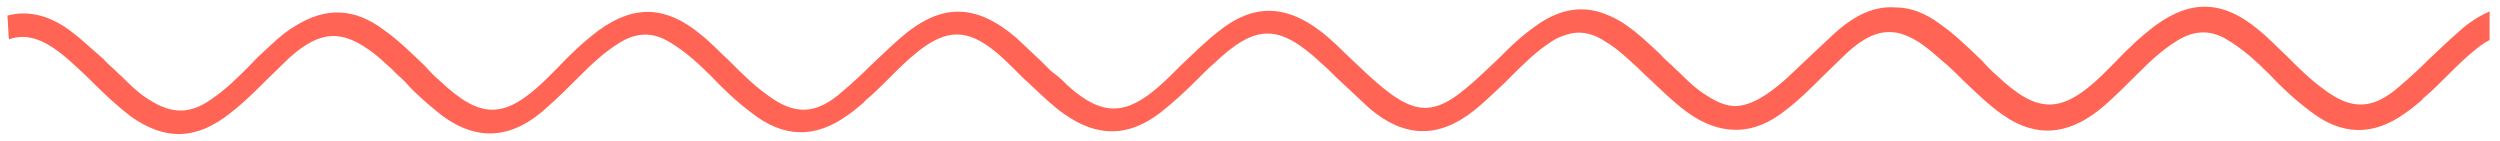 <?xml version="1.0" encoding="utf-8"?>
<svg version="1.1" id="Layer_1" xmlns="http://www.w3.org/2000/svg" xmlns:xlink="http://www.w3.org/1999/xlink" x="0px" y="0px"
	 viewBox="0 0 337 19" style="enable-background:new 0 0 337 19;" xml:space="preserve">
<style type="text/css">
	.st0{fill-rule:evenodd;clip-rule:evenodd;fill:#FF6454;}
	.st1{fill:#FFFFFF;filter:url(#Adobe_OpacityMaskFilter);}
	.st2{fill-rule:evenodd;clip-rule:evenodd;}
	.st3{mask:url(#path-1-outside-1_1755_12534_00000091012973704430998260000007629584606111109311_);fill:none;}
</style>
<path class="st0" d="M335.7,1.5c-1.4,0.6-2.9,1.5-4.4,2.9c-1.4,1.2-2.7,2.5-4,3.7c-1.2,1.2-2.5,2.4-3.8,3.5
	c-3.6,3.2-6.5,3.3-10.3,0.4c-1.8-1.3-3.4-2.9-5-4.5l0,0v0c-1.3-1.2-2.5-2.5-3.9-3.6c-4.6-3.8-8.9-4-13.7-0.5c-2,1.5-3.8,3.2-5.5,5
	l0,0c-0.6,0.6-1.2,1.2-1.7,1.7c-5.5,5.3-8.7,5.3-14.2,0.1c-0.7-0.6-1.4-1.3-2-2c-1.8-1.7-3.6-3.5-5.6-4.9c-2-1.5-4-2.3-6.1-2.3
	c-2.7-0.2-5.3,0.9-8.1,3.4c-1,0.9-2,1.9-3.1,2.9v0c-1.2,1.1-2.3,2.2-3.5,3.3c-2.7,2.4-4.8,3.6-6.8,3.7c-1.3,0-2.5-0.5-3.9-1.4
	c-1.5-0.9-2.7-2.1-3.8-3.2c-0.5-0.4-0.9-0.9-1.3-1.2c-0.4-0.4-0.8-0.7-1.1-1.1c-1.7-1.6-3.3-3.1-5.1-4.3c-0.8-0.5-1.6-0.9-2.4-1.2
	c-3-1.2-6.1-0.7-9.1,1.4c-1,0.7-1.9,1.4-2.8,2.2c-0.9,0.8-1.7,1.6-2.5,2.4l0,0c-1.5,1.4-2.9,2.8-4.5,4.1c-4.2,3.5-6.8,3.3-11-0.1
	c-1.4-1.1-2.7-2.4-4-3.6c-1.5-1.4-2.9-2.9-4.5-4.1c-4.7-3.6-9.1-3.7-13.7,0c-1.8,1.4-3.4,3-5,4.5l0,0v0c-1,1-1.9,1.9-2.9,2.8
	c-4.6,4.1-7.8,4.2-12.4,0.1c-0.6-0.6-1.2-1.2-1.9-1.7l0,0c-0.2-0.1-0.3-0.3-0.5-0.4c-0.4-0.4-0.9-0.9-1.3-1.3
	c-1.1-1-2.2-2.1-3.3-3.1c-5.5-4.7-10.2-4.7-15.6,0c-1.4,1.2-2.7,2.5-4,3.7l0,0c-1.2,1.2-2.5,2.4-3.8,3.5c-3.6,3.2-6.5,3.3-10.3,0.4
	c-1.8-1.3-3.4-2.9-5-4.5l0,0c-1.3-1.2-2.5-2.5-3.9-3.6c-4.6-3.8-8.9-4-13.7-0.5c-2,1.5-3.8,3.2-5.5,5l0,0l0,0
	c-0.6,0.6-1.2,1.2-1.7,1.7c-5.5,5.3-8.7,5.3-14.2,0.1c-0.7-0.6-1.4-1.3-2-2v0c-1.8-1.7-3.6-3.5-5.6-4.9c-3.9-2.9-7.7-3.1-11.9-0.5
	c-1.7,1-3.1,2.4-4.5,3.7c-0.6,0.5-1.1,1.1-1.7,1.7c-1.6,1.6-3.1,3.1-5,4.4c-2.9,2.1-5.4,2.1-8.4,0.2c-1.5-0.9-2.7-2.1-3.8-3.2
	c-0.5-0.4-0.9-0.9-1.3-1.2c-0.4-0.4-0.8-0.7-1.1-1.1l0,0C12,6.3,10.5,4.8,8.7,3.6C6.2,2,3.6,1.4,1,2.1c0.1,1.1,0.1,2.1,0.2,3.2
	c2.6-0.9,5,0.1,8.1,2.8C10.3,9,11.4,10,12.4,11l0,0c1.6,1.6,3.3,3.2,5.1,4.6c4.7,3.4,9,3.3,13.6-0.4c1.7-1.3,3.2-2.8,4.7-4.3h0
	c1.1-1.1,2.2-2.1,3.3-3.2c4.1-3.6,7-3.8,11.3-0.5c0.8,0.6,1.6,1.4,2.4,2.1l0,0c0.3,0.3,0.5,0.5,0.8,0.8c0.6,0.5,1.2,1.1,1.7,1.7l0,0
	v0c1,1,2.1,2,3.2,2.9c5.1,4.4,10.1,4.4,15.1-0.1c1.6-1.4,3.1-2.9,4.6-4.4c1.6-1.6,3.2-3.1,5.1-4.3c2.3-1.5,4.6-1.7,7-0.2
	c2,1.2,3.8,2.8,5.5,4.5c1.7,1.8,3.5,3.5,5.5,5c4.3,3.4,8.6,3.5,13,0.3c0.6-0.4,1.2-0.9,1.8-1.4v0c0.2-0.2,0.4-0.3,0.5-0.5
	c1.2-1,2.3-2.1,3.3-3.1v0c1.3-1.3,2.5-2.5,3.9-3.6c3.8-3,6.6-3,10.3,0c1,0.8,1.8,1.6,2.7,2.5c0.3,0.3,0.7,0.7,1,1
	c0.4,0.4,0.9,0.8,1.3,1.2l0,0c1.4,1.3,2.8,2.7,4.4,3.8c4.4,3.1,8.6,3.1,12.9-0.2c1.8-1.4,3.5-3,5.1-4.6v0c0.7-0.7,1.4-1.4,2.2-2.1
	c5.6-5.3,8.7-5.3,14.4,0c0.7,0.6,1.3,1.2,2,1.9c1.5,1.4,3,2.8,4.5,4.2c4.7,4,9.3,4.1,14.1,0.3c1.5-1.2,2.8-2.5,4.2-3.8
	c0.2-0.2,0.4-0.4,0.7-0.7c1.7-1.7,3.4-3.4,5.4-4.7c0.7-0.5,1.4-0.8,2.1-1l0,0c0.6-0.2,1.2-0.3,1.7-0.3c1.2,0,2.4,0.4,3.6,1.2
	c1.5,0.9,2.7,2,4,3.2c0.6,0.5,1.1,1.1,1.7,1.6l0,0c1.7,1.6,3.4,3.3,5.3,4.7c2.2,1.6,4.4,2.4,6.6,2.4c2.3,0,4.6-0.9,6.9-2.8
	c1.7-1.3,3.2-2.8,4.7-4.3c1.1-1.1,2.2-2.1,3.3-3.2c2.6-2.4,4.8-3.3,7.2-2.7c1,0.3,2.1,0.8,3.3,1.7c0.8,0.6,1.5,1.2,2.3,1.9l0,0
	c0.2,0.2,0.5,0.4,0.7,0.6c0.8,0.7,1.5,1.4,2.3,2.2l0,0c1.7,1.6,3.3,3.2,5.3,4.6c0.4,0.2,0.7,0.5,1.1,0.7l0,0
	c4.2,2.4,8.3,1.7,12.5-1.9c1.6-1.4,3.1-2.9,4.6-4.4c1.6-1.6,3.2-3.1,5.1-4.3c2.3-1.5,4.6-1.7,7-0.2c2,1.2,3.8,2.8,5.5,4.5
	c1.7,1.8,3.5,3.5,5.5,5c4.3,3.4,8.6,3.5,13,0.3c0.6-0.4,1.2-0.9,1.8-1.4c0.2-0.2,0.4-0.3,0.5-0.5c1.2-1,2.3-2.1,3.3-3.1l0,0
	c1.3-1.3,2.5-2.5,3.9-3.6c0.6-0.5,1.2-0.9,1.8-1.2V1.5z"/>
<defs>
	<filter id="Adobe_OpacityMaskFilter" filterUnits="userSpaceOnUse" x="0.5" y="0.5" width="335.8" height="18">
		<feColorMatrix  type="matrix" values="1 0 0 0 0  0 1 0 0 0  0 0 1 0 0  0 0 0 1 0"/>
	</filter>
</defs>
<mask maskUnits="userSpaceOnUse" x="0.5" y="0.5" width="335.8" height="18" id="path-1-outside-1_1755_12534_00000091012973704430998260000007629584606111109311_">
	<rect y="0" class="st1" width="337" height="19"/>
	<path class="st2" d="M335.7,1.5c-1.4,0.6-2.9,1.5-4.4,2.9c-1.4,1.2-2.7,2.5-4,3.7c-1.2,1.2-2.5,2.4-3.8,3.5
		c-3.6,3.2-6.5,3.3-10.3,0.4c-1.8-1.3-3.4-2.9-5-4.5l0,0v0c-1.3-1.2-2.5-2.5-3.9-3.6c-4.6-3.8-8.9-4-13.7-0.5c-2,1.5-3.8,3.2-5.5,5
		l0,0c-0.6,0.6-1.2,1.2-1.7,1.7c-5.5,5.3-8.7,5.3-14.2,0.1c-0.7-0.6-1.4-1.3-2-2c-1.8-1.7-3.6-3.5-5.6-4.9c-2-1.5-4-2.3-6.1-2.3
		c-2.7-0.2-5.3,0.9-8.1,3.4c-1,0.9-2,1.9-3.1,2.9v0c-1.2,1.1-2.3,2.2-3.5,3.3c-2.7,2.4-4.8,3.6-6.8,3.7c-1.3,0-2.5-0.5-3.9-1.4
		c-1.5-0.9-2.7-2.1-3.8-3.2c-0.5-0.4-0.9-0.9-1.3-1.2c-0.4-0.4-0.8-0.7-1.1-1.1c-1.7-1.6-3.3-3.1-5.1-4.3c-0.8-0.5-1.6-0.9-2.4-1.2
		c-3-1.2-6.1-0.7-9.1,1.4c-1,0.7-1.9,1.4-2.8,2.2c-0.9,0.8-1.7,1.6-2.5,2.4l0,0c-1.5,1.4-2.9,2.8-4.5,4.1c-4.2,3.5-6.8,3.3-11-0.1
		c-1.4-1.1-2.7-2.4-4-3.6c-1.5-1.4-2.9-2.9-4.5-4.1c-4.7-3.6-9.1-3.7-13.7,0c-1.8,1.4-3.4,3-5,4.5l0,0v0c-1,1-1.9,1.9-2.9,2.8
		c-4.6,4.1-7.8,4.2-12.4,0.1c-0.6-0.6-1.2-1.2-1.9-1.7l0,0c-0.2-0.1-0.3-0.3-0.5-0.4c-0.4-0.4-0.9-0.9-1.3-1.3
		c-1.1-1-2.2-2.1-3.3-3.1c-5.5-4.7-10.2-4.7-15.6,0c-1.4,1.2-2.7,2.5-4,3.7l0,0c-1.2,1.2-2.5,2.4-3.8,3.5c-3.6,3.2-6.5,3.3-10.3,0.4
		c-1.8-1.3-3.4-2.9-5-4.5l0,0c-1.3-1.2-2.5-2.5-3.9-3.6c-4.6-3.8-8.9-4-13.7-0.5c-2,1.5-3.8,3.2-5.5,5l0,0l0,0
		c-0.6,0.6-1.2,1.2-1.7,1.7c-5.5,5.3-8.7,5.3-14.2,0.1c-0.7-0.6-1.4-1.3-2-2v0c-1.8-1.7-3.6-3.5-5.6-4.9c-3.9-2.9-7.7-3.1-11.9-0.5
		c-1.7,1-3.1,2.4-4.5,3.7c-0.6,0.5-1.1,1.1-1.7,1.7c-1.6,1.6-3.1,3.1-5,4.4c-2.9,2.1-5.4,2.1-8.4,0.2c-1.5-0.9-2.7-2.1-3.8-3.2
		c-0.5-0.4-0.9-0.9-1.3-1.2c-0.4-0.4-0.8-0.7-1.1-1.1l0,0C12,6.3,10.5,4.8,8.7,3.6C6.2,2,3.6,1.4,1,2.1c0.1,1.1,0.1,2.1,0.2,3.2
		c2.6-0.9,5,0.1,8.1,2.8C10.3,9,11.4,10,12.4,11l0,0c1.6,1.6,3.3,3.2,5.1,4.6c4.7,3.4,9,3.3,13.6-0.4c1.7-1.3,3.2-2.8,4.7-4.3h0
		c1.1-1.1,2.2-2.1,3.3-3.2c4.1-3.6,7-3.8,11.3-0.5c0.8,0.6,1.6,1.4,2.4,2.1l0,0c0.3,0.3,0.5,0.5,0.8,0.8c0.6,0.5,1.2,1.1,1.7,1.7
		l0,0v0c1,1,2.1,2,3.2,2.9c5.1,4.4,10.1,4.4,15.1-0.1c1.6-1.4,3.1-2.9,4.6-4.4c1.6-1.6,3.2-3.1,5.1-4.3c2.3-1.5,4.6-1.7,7-0.2
		c2,1.2,3.8,2.8,5.5,4.5c1.7,1.8,3.5,3.5,5.5,5c4.3,3.4,8.6,3.5,13,0.3c0.6-0.4,1.2-0.9,1.8-1.4v0c0.2-0.2,0.4-0.3,0.5-0.5
		c1.2-1,2.3-2.1,3.3-3.1v0c1.3-1.3,2.5-2.5,3.9-3.6c3.8-3,6.6-3,10.3,0c1,0.8,1.8,1.6,2.7,2.5c0.3,0.3,0.7,0.7,1,1
		c0.4,0.4,0.9,0.8,1.3,1.2l0,0c1.4,1.3,2.8,2.7,4.4,3.8c4.4,3.1,8.6,3.1,12.9-0.2c1.8-1.4,3.5-3,5.1-4.6v0c0.7-0.7,1.4-1.4,2.2-2.1
		c5.6-5.3,8.7-5.3,14.4,0c0.7,0.6,1.3,1.2,2,1.9c1.5,1.4,3,2.8,4.5,4.2c4.7,4,9.3,4.1,14.1,0.3c1.5-1.2,2.8-2.5,4.2-3.8
		c0.2-0.2,0.4-0.4,0.7-0.7c1.7-1.7,3.4-3.4,5.4-4.7c0.7-0.5,1.4-0.8,2.1-1l0,0c0.6-0.2,1.2-0.3,1.7-0.3c1.2,0,2.4,0.4,3.6,1.2
		c1.5,0.9,2.7,2,4,3.2c0.6,0.5,1.1,1.1,1.7,1.6l0,0c1.7,1.6,3.4,3.3,5.3,4.7c2.2,1.6,4.4,2.4,6.6,2.4c2.3,0,4.6-0.9,6.9-2.8
		c1.7-1.3,3.2-2.8,4.7-4.3c1.1-1.1,2.2-2.1,3.3-3.2c2.6-2.4,4.8-3.3,7.2-2.7c1,0.3,2.1,0.8,3.3,1.7c0.8,0.6,1.5,1.2,2.3,1.9l0,0
		c0.2,0.2,0.5,0.4,0.7,0.6c0.8,0.7,1.5,1.4,2.3,2.2l0,0c1.7,1.6,3.3,3.2,5.3,4.6c0.4,0.2,0.7,0.5,1.1,0.7l0,0
		c4.2,2.4,8.3,1.7,12.5-1.9c1.6-1.4,3.1-2.9,4.6-4.4c1.6-1.6,3.2-3.1,5.1-4.3c2.3-1.5,4.6-1.7,7-0.2c2,1.2,3.8,2.8,5.5,4.5
		c1.7,1.8,3.5,3.5,5.5,5c4.3,3.4,8.6,3.5,13,0.3c0.6-0.4,1.2-0.9,1.8-1.4c0.2-0.2,0.4-0.3,0.5-0.5c1.2-1,2.3-2.1,3.3-3.1l0,0
		c1.3-1.3,2.5-2.5,3.9-3.6c0.6-0.5,1.2-0.9,1.8-1.2V1.5z"/>
</mask>
<path class="st3" d="M335.7,1.5h0.5V0.8l-0.7,0.3L335.7,1.5z M331.3,4.4l0.3,0.4l0,0L331.3,4.4z M327.3,8.1l0.3,0.4l0,0L327.3,8.1z
	 M323.5,11.6l-0.3-0.4v0L323.5,11.6z M313.2,12.1l-0.3,0.4l0,0L313.2,12.1z M308.2,7.6l0.4-0.4l0,0L308.2,7.6z M308.2,7.6l-0.4,0.4
	l0,0l0,0L308.2,7.6z M308.2,7.6l0.4-0.4l0,0L308.2,7.6z M304.3,4l0.3-0.4l0,0L304.3,4z M290.6,3.5l-0.3-0.4v0L290.6,3.5z M285,8.5
	l-0.4-0.4l0,0L285,8.5z M285,8.5l0.4,0.4l0,0L285,8.5z M283.3,10.2l0.3,0.4v0L283.3,10.2z M269.1,10.3l0.3-0.4v0L269.1,10.3z
	 M267,8.4l0.3-0.4l0,0L267,8.4z M261.4,3.4l-0.3,0.4v0L261.4,3.4z M255.4,1.1l0,0.5l0,0l0,0L255.4,1.1z M247.3,4.5L247,4.1l0,0
	L247.3,4.5z M244.3,7.4l0.3,0.4l0,0L244.3,7.4z M244.3,7.4L243.9,7l0,0L244.3,7.4z M240.8,10.7l0.3,0.4l0,0L240.8,10.7z M234,14.3
	l0,0.5l0,0l0,0L234,14.3z M230.1,12.9l-0.3,0.4l0,0L230.1,12.9z M226.3,9.7l-0.3,0.4l0,0L226.3,9.7z M224.9,8.5l-0.3,0.4l0,0l0,0
	L224.9,8.5z M223.8,7.4l0.3-0.4v0L223.8,7.4z M218.7,3.1l0.3-0.4l0,0L218.7,3.1z M216.3,1.8l-0.2,0.5l0,0L216.3,1.8z M207.2,3.2
	l-0.3-0.4l0,0L207.2,3.2z M204.4,5.4l-0.3-0.4l0,0L204.4,5.4z M201.9,7.8l0.3,0.4l0,0L201.9,7.8z M201.9,7.8l-0.3-0.4l0,0L201.9,7.8
	z M197.4,11.9l0.3,0.4v0L197.4,11.9z M186.4,11.9l0.3-0.4l0,0L186.4,11.9z M182.5,8.2l0.3-0.4l0,0L182.5,8.2z M177.9,4.1l0.3-0.4
	l0,0L177.9,4.1z M164.2,4l-0.3-0.4v0L164.2,4z M159.2,8.6l-0.4-0.4l0,0l0,0L159.2,8.6z M159.2,8.6l0.4,0.4l0,0l0,0L159.2,8.6z
	 M159.2,8.6l0.4,0.4l0,0L159.2,8.6z M156.3,11.4l-0.3-0.4v0L156.3,11.4z M143.9,11.5l0.3-0.4l0,0L143.9,11.5z M142,9.8l-0.3,0.4l0,0
	L142,9.8z M142,9.8l0.3-0.4l0,0L142,9.8z M141.6,9.3l0.3-0.4v0L141.6,9.3z M140.2,8l0.3-0.4v0L140.2,8z M136.9,5l-0.3,0.4l0,0
	L136.9,5z M121.3,5l0.3,0.4v0L121.3,5z M117.2,8.7l-0.3-0.4l0,0l0,0L117.2,8.7z M117.2,8.7l0.3,0.4l0,0l0,0L117.2,8.7z M113.5,12.2
	l-0.3-0.4v0L113.5,12.2z M103.2,12.6l-0.3,0.4v0L103.2,12.6z M98.1,8.1l0.4-0.4l0,0L98.1,8.1z M98.1,8.1l-0.4,0.4l0,0L98.1,8.1z
	 M94.2,4.5l0.3-0.4l0,0L94.2,4.5z M80.5,4.1l-0.3-0.4l0,0L80.5,4.1z M75,9.1l0.3,0.4l0,0L75,9.1z M75,9.1l-0.3-0.4l0,0L75,9.1z
	 M75,9.1l-0.4-0.4l0,0L75,9.1z M73.2,10.8l0.3,0.4l0,0L73.2,10.8z M59,10.9l0.3-0.4l0,0L59,10.9z M57,8.9l0.3-0.4l0,0l0,0L57,8.9z
	 M57,8.9l-0.3,0.4l0,0l0,0L57,8.9z M51.4,4l-0.3,0.4l0,0L51.4,4z M39.6,3.5l-0.3-0.4l0,0L39.6,3.5z M35.1,7.2l0.3,0.4l0,0L35.1,7.2z
	 M33.3,8.9l0.4,0.4L33.3,8.9z M28.4,13.3l-0.3-0.4h0L28.4,13.3z M20,13.5l-0.3,0.4l0,0L20,13.5z M16.2,10.3l-0.3,0.4l0,0L16.2,10.3z
	 M14.9,9l-0.3,0.4l0,0l0,0L14.9,9z M13.7,7.9l-0.4,0.4l0,0L13.7,7.9z M13.7,7.9l0.4-0.4l0,0L13.7,7.9z M8.7,3.6L9,3.2l0,0L8.7,3.6z
	 M1,2.1L0.9,1.6L0.5,1.7l0,0.4L1,2.1z M1.2,5.3l-0.5,0l0,0.6l0.6-0.2L1.2,5.3z M9.3,8l0.3-0.4l0,0L9.3,8z M12.4,11l0.4-0.4l0,0
	L12.4,11z M12.4,11L12,11.3l0,0L12.4,11z M17.5,15.5l-0.3,0.4l0,0L17.5,15.5z M31.1,15.2l0.3,0.4l0,0L31.1,15.2z M35.8,10.9l0.4,0.4
	l0,0l0,0L35.8,10.9z M35.8,10.9l-0.4-0.4l0,0l0,0L35.8,10.9z M39.1,7.7l0.3,0.4l0,0L39.1,7.7z M50.4,7.2l-0.3,0.4l0,0L50.4,7.2z
	 M52.8,9.3L53.1,9l0,0L52.8,9.3z M52.8,9.3l-0.3,0.4l0,0L52.8,9.3z M53.6,10.1l-0.3,0.4l0,0L53.6,10.1z M55.3,11.7L55,12.1l0,0
	L55.3,11.7z M55.3,11.7l0.3-0.4l0,0L55.3,11.7z M55.3,11.7L55,12.1l0,0L55.3,11.7z M58.5,14.7l0.3-0.4l0,0L58.5,14.7z M73.6,14.6
	l0.3,0.4l0,0L73.6,14.6z M78.2,10.3l-0.3-0.4l0,0L78.2,10.3z M83.4,5.9l0.3,0.4l0,0L83.4,5.9z M90.4,5.7l-0.3,0.4l0,0L90.4,5.7z
	 M95.8,10.2l-0.4,0.3l0,0L95.8,10.2z M101.3,15.2l0.3-0.4v0L101.3,15.2z M114.3,15.5l-0.3-0.4l0,0L114.3,15.5z M116.1,14.1l0.3,0.4
	l0,0l0,0L116.1,14.1z M116.1,14.1l-0.3-0.4l0,0l0,0L116.1,14.1z M116.7,13.6L117,14l0,0L116.7,13.6z M120,10.5l0.4,0.4l0,0l0,0
	L120,10.5z M120,10.5l-0.4-0.4l0,0l0,0L120,10.5z M123.9,6.8l-0.3-0.4v0L123.9,6.8z M134.3,6.9l-0.3,0.4l0,0L134.3,6.9z M137,9.4
	l0.3-0.4l0,0L137,9.4z M138,10.4l-0.3,0.4l0,0L138,10.4z M139.3,11.6l0.3-0.4l0,0L139.3,11.6z M139.3,11.6L139,12l0,0L139.3,11.6z
	 M143.7,15.4l-0.3,0.4v0L143.7,15.4z M156.6,15.2l0.3,0.4v0L156.6,15.2z M161.7,10.6l0.4,0.4l0,0l0,0L161.7,10.6z M161.7,10.6
	l-0.4-0.4l0,0l0,0L161.7,10.6z M163.9,8.5l-0.3-0.4l0,0L163.9,8.5z M178.3,8.5l0.3-0.4v0L178.3,8.5z M180.2,10.4l0.3-0.4l0,0
	L180.2,10.4z M184.7,14.5l0.3-0.4l0,0L184.7,14.5z M198.9,14.9l-0.3-0.4v0L198.9,14.9z M203,11l-0.3-0.4l0,0L203,11z M203.7,10.4
	l0.4,0.4l0,0L203.7,10.4z M209.2,5.7l-0.3-0.4l0,0L209.2,5.7z M211.2,4.6l0.5,0l0-0.6l-0.6,0.2L211.2,4.6z M211.2,4.7l-0.5,0l0,0.6
	l0.6-0.2L211.2,4.7z M213,4.4V3.9l0,0L213,4.4z M216.6,5.5L216.3,6v0L216.6,5.5z M220.6,8.8l0.3-0.4l0,0L220.6,8.8z M222.3,10.4
	l-0.3,0.4l0,0L222.3,10.4z M222.3,10.4l0.3-0.4l0,0L222.3,10.4z M227.5,15.1l-0.3,0.4l0,0L227.5,15.1z M234.2,17.5V17l0,0
	L234.2,17.5z M241.1,14.6l0.3,0.4v0L241.1,14.6z M245.8,10.3l0.4,0.4l0,0L245.8,10.3z M249.1,7.1l0.3,0.4l0,0L249.1,7.1z M256.3,4.4
	l0.1-0.5l0,0L256.3,4.4z M259.6,6.1l-0.3,0.4l0,0L259.6,6.1z M261.9,8l-0.3,0.4l0,0L261.9,8z M261.9,8l0.3-0.4v0L261.9,8z
	 M262.6,8.7l0.3-0.4l0,0L262.6,8.7z M264.8,10.8l0.4-0.3l0,0l0,0L264.8,10.8z M264.8,10.8l-0.4,0.3l0,0l0,0L264.8,10.8z M270.1,15.4
	l-0.3,0.4v0L270.1,15.4z M271.2,16l-0.2,0.4l0.6,0.3l0.1-0.7L271.2,16z M271.2,16l0.2-0.4l-0.6-0.4l-0.1,0.7L271.2,16z M283.6,14.1
	l0.3,0.4v0L283.6,14.1z M288.3,9.7l-0.3-0.4l0,0L288.3,9.7z M293.4,5.4l0.3,0.4v0L293.4,5.4z M300.4,5.2l-0.3,0.4l0,0L300.4,5.2z
	 M305.9,9.6l-0.4,0.3v0L305.9,9.6z M311.4,14.7l0.3-0.4v0L311.4,14.7z M324.4,14.9l-0.3-0.4l0,0L324.4,14.9z M326.2,13.5l-0.3-0.4
	l0,0L326.2,13.5z M326.7,13l0.3,0.4v0L326.7,13z M330,9.9l0.4,0.4l0,0l0,0L330,9.9z M330,9.9l-0.4-0.4l0,0l0,0L330,9.9z M333.9,6.3
	l-0.3-0.4v0L333.9,6.3z M335.7,5l0.2,0.4l0.3-0.1V5H335.7z M335.6,1.1c-1.5,0.6-3,1.6-4.6,3l0.7,0.8c1.5-1.3,2.9-2.2,4.3-2.8
	L335.6,1.1z M331,4c-1.4,1.2-2.7,2.5-4.1,3.8l0.7,0.7c1.3-1.3,2.7-2.5,4-3.7L331,4z M326.9,7.8c-1.2,1.2-2.5,2.3-3.7,3.5l0.7,0.7
	c1.3-1.1,2.5-2.3,3.8-3.5L326.9,7.8z M323.2,11.3c-1.8,1.6-3.3,2.3-4.8,2.4c-1.5,0.1-3-0.6-4.9-2l-0.6,0.8c2,1.4,3.8,2.2,5.6,2.1
	c1.8-0.1,3.5-1,5.4-2.6L323.2,11.3z M313.5,11.7c-1.8-1.3-3.4-2.9-5-4.4l-0.7,0.7c1.6,1.6,3.2,3.2,5.1,4.5L313.5,11.7z M308.5,7.2
	L308.5,7.2l-0.7,0.7l0,0L308.5,7.2z M308.5,7.2L308.5,7.2l-0.7,0.7l0,0L308.5,7.2z M308.5,7.2c-1.3-1.2-2.5-2.5-3.9-3.6L304,4.3
	c1.4,1.1,2.6,2.3,3.9,3.6L308.5,7.2z M304.6,3.6c-2.4-1.9-4.7-3-7.1-3.1c-2.4-0.1-4.8,0.8-7.2,2.6l0.6,0.8c2.3-1.7,4.5-2.5,6.6-2.4
	c2.1,0.1,4.2,1,6.5,2.8L304.6,3.6z M290.3,3.1c-2.1,1.5-3.8,3.3-5.6,5l0.7,0.7c1.8-1.8,3.5-3.5,5.5-4.9L290.3,3.1z M284.7,8.2
	L284.7,8.2l0.7,0.7l0,0L284.7,8.2z M284.7,8.2c-0.6,0.6-1.2,1.2-1.7,1.7l0.7,0.7c0.6-0.6,1.2-1.2,1.8-1.7L284.7,8.2z M282.9,9.9
	c-2.7,2.6-4.8,3.8-6.8,3.9c-2,0-4-1.2-6.8-3.8l-0.7,0.7c2.8,2.6,5.1,4,7.5,4c2.4,0,4.7-1.5,7.4-4.1L282.9,9.9z M269.4,10
	c-0.7-0.6-1.4-1.3-2-2l-0.7,0.7c0.7,0.7,1.4,1.3,2,2L269.4,10z M267.4,8c-1.8-1.7-3.6-3.5-5.6-5l-0.6,0.8c2,1.5,3.7,3.2,5.5,4.9
	L267.4,8z M261.7,3c-2.1-1.5-4.2-2.4-6.3-2.4l0,1c1.9,0,3.8,0.8,5.8,2.2L261.7,3z M255.4,0.6c-2.9-0.2-5.6,1-8.4,3.5l0.7,0.7
	c2.7-2.4,5.2-3.4,7.7-3.2L255.4,0.6z M247,4.1C246,5.1,244.9,6,243.9,7l0.7,0.7c1-1,2-2,3-2.9L247,4.1z M243.9,7L243.9,7l0.7,0.7
	l0,0L243.9,7z M243.9,7c-1.2,1.1-2.3,2.2-3.5,3.3l0.7,0.8c1.2-1.1,2.4-2.2,3.5-3.3L243.9,7z M240.4,10.3c-2.7,2.4-4.7,3.5-6.5,3.5
	l0,1c2.2-0.1,4.4-1.4,7.1-3.8L240.4,10.3z M234,13.8c-1.1,0-2.3-0.5-3.6-1.3l-0.5,0.8c1.4,0.9,2.8,1.4,4.2,1.5L234,13.8z
	 M230.4,12.5c-1.4-0.9-2.6-2.1-3.8-3.2l-0.7,0.7c1.1,1.1,2.4,2.3,3.9,3.3L230.4,12.5z M226.6,9.3c-0.5-0.4-0.9-0.9-1.3-1.3l-0.7,0.7
	c0.4,0.4,0.9,0.8,1.3,1.2L226.6,9.3z M225.3,8.1c-0.4-0.4-0.8-0.7-1.1-1.1l-0.7,0.7c0.4,0.4,0.7,0.7,1.1,1.1L225.3,8.1z M224.1,7
	c-1.7-1.6-3.3-3.2-5.1-4.4l-0.5,0.8c1.8,1.2,3.3,2.6,5,4.3L224.1,7z M219,2.6c-0.8-0.5-1.7-1-2.5-1.3l-0.3,0.9
	c0.8,0.3,1.5,0.7,2.3,1.2L219,2.6z M216.5,1.4c-3.2-1.2-6.4-0.7-9.6,1.4l0.6,0.8c2.9-2,5.8-2.4,8.7-1.3L216.5,1.4z M206.9,2.8
	c-1,0.7-1.9,1.5-2.8,2.3l0.7,0.7c0.9-0.8,1.7-1.5,2.7-2.2L206.9,2.8z M204.1,5.1c-0.9,0.8-1.7,1.6-2.5,2.4l0.7,0.7
	c0.8-0.8,1.7-1.6,2.5-2.4L204.1,5.1z M201.6,7.4L201.6,7.4l0.7,0.7l0,0L201.6,7.4z M201.6,7.5c-1.5,1.4-2.9,2.8-4.5,4.1l0.6,0.8
	c1.6-1.3,3.1-2.7,4.5-4.2L201.6,7.5z M197.1,11.6c-2.1,1.7-3.7,2.5-5.2,2.4c-1.5,0-3.1-0.8-5.2-2.5l-0.6,0.8
	c2.1,1.7,3.9,2.7,5.8,2.7c1.9,0,3.7-0.9,5.8-2.7L197.1,11.6z M186.7,11.5c-1.4-1.1-2.6-2.4-3.9-3.6l-0.7,0.7c1.3,1.3,2.6,2.5,4,3.7
	L186.7,11.5z M182.8,7.9c-1.5-1.4-2.9-2.9-4.6-4.2l-0.6,0.8c1.6,1.2,3,2.6,4.5,4.1L182.8,7.9z M178.2,3.7c-2.4-1.9-4.8-2.8-7.2-2.8
	c-2.4,0-4.8,0.9-7.1,2.8l0.6,0.8c2.2-1.8,4.4-2.6,6.5-2.6c2.1,0,4.3,0.9,6.6,2.6L178.2,3.7z M163.9,3.7c-1.8,1.4-3.4,3-5,4.6
	l0.7,0.7c1.6-1.6,3.2-3.1,4.9-4.5L163.9,3.7z M158.9,8.2L158.9,8.2l0.7,0.7v0L158.9,8.2z M158.9,8.2L158.9,8.2l0.7,0.7v0L158.9,8.2z
	 M158.9,8.2c-1,1-1.9,1.9-2.9,2.8l0.7,0.7c1-0.9,2-1.9,3-2.8L158.9,8.2z M155.9,11c-2.3,2-4.1,3-5.9,3c-1.8,0-3.6-0.9-5.9-2.9
	l-0.7,0.7c2.3,2.1,4.4,3.2,6.5,3.2c2.1,0,4.2-1.2,6.5-3.3L155.9,11z M144.2,11.1c-0.6-0.6-1.2-1.1-1.9-1.7l-0.7,0.7
	c0.6,0.6,1.2,1.2,1.9,1.7L144.2,11.1z M142.4,9.4L142.4,9.4l-0.7,0.7l0,0L142.4,9.4z M142.4,9.4c-0.2-0.1-0.3-0.3-0.5-0.4l-0.7,0.7
	c0.2,0.1,0.3,0.3,0.5,0.4L142.4,9.4z M141.9,9c-0.4-0.4-0.9-0.9-1.3-1.3l-0.7,0.7c0.4,0.4,0.9,0.9,1.3,1.3L141.9,9z M140.6,7.7
	c-1.1-1-2.2-2.1-3.3-3.1l-0.7,0.8c1.1,1,2.2,2,3.3,3.1L140.6,7.7z M137.2,4.6c-2.8-2.4-5.4-3.7-8.2-3.7c-2.7,0-5.4,1.3-8.1,3.7
	l0.7,0.8c2.7-2.3,5.1-3.4,7.5-3.4c2.4,0,4.8,1.1,7.5,3.4L137.2,4.6z M120.9,4.6c-1.4,1.2-2.7,2.5-4.1,3.8l0.7,0.7
	c1.3-1.3,2.7-2.5,4-3.7L120.9,4.6z M116.9,8.4L116.9,8.4l0.7,0.7v0L116.9,8.4z M116.9,8.3c-1.2,1.2-2.5,2.3-3.7,3.5l0.7,0.7
	c1.3-1.1,2.5-2.3,3.8-3.5L116.9,8.3z M113.1,11.8c-1.8,1.6-3.3,2.3-4.8,2.4c-1.5,0.1-3-0.6-4.9-2l-0.6,0.8c2,1.4,3.8,2.2,5.6,2.1
	c1.8-0.1,3.5-1,5.4-2.6L113.1,11.8z M103.5,12.2c-1.8-1.3-3.4-2.9-5-4.4l-0.7,0.7c1.6,1.6,3.2,3.2,5.1,4.5L103.5,12.2z M98.5,7.8
	L98.5,7.8l-0.7,0.7l0,0L98.5,7.8z M98.5,7.8c-1.3-1.2-2.5-2.5-3.9-3.6l-0.6,0.8c1.4,1.1,2.6,2.3,3.9,3.6L98.5,7.8z M94.6,4.1
	c-2.4-1.9-4.7-3-7.1-3.1c-2.4-0.1-4.8,0.8-7.2,2.6l0.6,0.8c2.3-1.7,4.5-2.5,6.6-2.4c2.1,0.1,4.2,1,6.5,2.8L94.6,4.1z M80.2,3.7
	c-2.1,1.5-3.8,3.3-5.6,5l0.7,0.7c1.8-1.8,3.5-3.5,5.5-5L80.2,3.7z M74.6,8.7L74.6,8.7l0.7,0.7l0,0L74.6,8.7z M74.6,8.7L74.6,8.7
	l0.7,0.7l0,0L74.6,8.7z M74.6,8.7c-0.6,0.6-1.2,1.2-1.7,1.7l0.7,0.7c0.6-0.6,1.2-1.2,1.7-1.7L74.6,8.7z M72.9,10.4
	c-2.7,2.6-4.8,3.8-6.8,3.9c-2,0-4-1.2-6.8-3.8l-0.7,0.7c2.8,2.6,5.1,4,7.5,4c2.4,0,4.7-1.5,7.4-4.1L72.9,10.4z M59.4,10.5
	c-0.7-0.6-1.4-1.3-2-2l-0.7,0.7c0.7,0.7,1.4,1.3,2,2L59.4,10.5z M57.3,8.6L57.3,8.6l-0.7,0.7l0,0L57.3,8.6z M57.3,8.6
	c-1.8-1.7-3.6-3.5-5.6-5l-0.6,0.8c2,1.5,3.7,3.2,5.5,4.9L57.3,8.6z M51.7,3.6c-2-1.5-4-2.3-6.1-2.4c-2.1-0.1-4.2,0.5-6.3,1.9
	l0.5,0.8c2-1.2,3.9-1.8,5.7-1.7c1.8,0.1,3.7,0.8,5.6,2.2L51.7,3.6z M39.3,3.1c-1.7,1.1-3.2,2.4-4.6,3.8l0.7,0.7
	c1.4-1.4,2.8-2.7,4.4-3.7L39.3,3.1z M34.7,6.8C34.1,7.4,33.6,8,33,8.5l0.7,0.7c0.6-0.6,1.1-1.1,1.7-1.7L34.7,6.8z M33,8.5
	c-1.6,1.6-3.1,3.1-4.9,4.4l0.6,0.8c1.8-1.3,3.4-2.9,5-4.5L33,8.5z M28.1,12.9c-1.4,1-2.6,1.5-3.9,1.5c-1.2,0-2.5-0.4-3.9-1.3
	l-0.5,0.8c1.5,1,3,1.5,4.5,1.5c1.5,0,2.9-0.6,4.4-1.7L28.1,12.9z M20.3,13.1c-1.4-0.9-2.6-2.1-3.8-3.2l-0.7,0.7
	c1.1,1.1,2.4,2.3,3.9,3.3L20.3,13.1z M16.6,9.9c-0.5-0.4-0.9-0.9-1.3-1.3l-0.7,0.7c0.4,0.4,0.9,0.8,1.3,1.2L16.6,9.9z M15.2,8.7
	c-0.4-0.4-0.8-0.7-1.1-1.1l-0.7,0.7c0.4,0.4,0.7,0.7,1.1,1.1L15.2,8.7z M14.1,7.6L14.1,7.6l-0.7,0.7l0,0L14.1,7.6z M14.1,7.6
	C12.4,5.9,10.8,4.4,9,3.2L8.4,4c1.8,1.2,3.3,2.6,5,4.3L14.1,7.6z M9,3.2C6.4,1.5,3.7,0.9,0.9,1.6l0.2,1C3.6,1.9,6,2.5,8.4,4L9,3.2z
	 M0.5,2.1c0.1,1.1,0.1,2.1,0.2,3.2l1-0.1C1.6,4.2,1.6,3.1,1.5,2L0.5,2.1z M1.4,5.7c1.2-0.4,2.3-0.4,3.5,0c1.2,0.4,2.5,1.3,4.1,2.6
	l0.7-0.8C8,6.3,6.6,5.3,5.2,4.8C3.8,4.3,2.4,4.3,1,4.8L1.4,5.7z M8.9,8.4C10,9.3,11,10.3,12,11.3l0.7-0.7c-1-1-2-2-3.1-3L8.9,8.4z
	 M12,11.3L12,11.3l0.7-0.7l0,0L12,11.3z M12,11.3c1.6,1.6,3.3,3.2,5.2,4.6l0.6-0.8c-1.8-1.3-3.4-2.9-5.1-4.5L12,11.3z M17.2,15.9
	c2.4,1.8,4.8,2.6,7.1,2.6s4.7-1.1,7-3l-0.6-0.8c-2.2,1.8-4.3,2.7-6.4,2.7c-2.1,0.1-4.2-0.7-6.5-2.4L17.2,15.9z M31.4,15.6
	c1.7-1.4,3.2-2.9,4.7-4.4l-0.7-0.7c-1.5,1.5-3,3-4.7,4.3L31.4,15.6z M36.2,11.2L36.2,11.2l-0.7-0.7l0,0L36.2,11.2z M36.1,11.2
	c1.1-1.1,2.2-2.1,3.3-3.1l-0.7-0.7c-1.2,1-2.3,2.1-3.3,3.2L36.1,11.2z M39.4,8.1c2-1.8,3.7-2.7,5.3-2.7C46.3,5.3,48,6,50.1,7.6
	l0.6-0.8c-2.2-1.7-4.1-2.6-6.1-2.5c-2,0.1-3.8,1.1-5.9,3L39.4,8.1z M50.1,7.6c0.8,0.6,1.5,1.3,2.3,2.1L53.1,9
	c-0.8-0.7-1.5-1.5-2.4-2.1L50.1,7.6z M52.4,9.7L52.4,9.7L53.1,9l0,0L52.4,9.7z M52.4,9.7c0.3,0.3,0.5,0.5,0.8,0.8l0.7-0.7
	c-0.3-0.2-0.5-0.5-0.8-0.8L52.4,9.7z M53.2,10.4c0.6,0.5,1.2,1.1,1.7,1.7l0.7-0.7c-0.6-0.6-1.2-1.1-1.8-1.7L53.2,10.4z M55,12.1
	L55,12.1l0.7-0.7l0,0L55,12.1z M55,12.1L55,12.1l0.7-0.7l0,0L55,12.1z M55,12.1c1,1,2.1,2,3.2,3l0.7-0.8c-1.1-0.9-2.1-1.9-3.2-2.9
	L55,12.1z M58.2,15.1c2.6,2.2,5.2,3.4,7.9,3.4c2.7,0,5.3-1.2,7.9-3.5l-0.7-0.8c-2.5,2.2-4.8,3.2-7.2,3.2c-2.4,0-4.8-1-7.2-3.2
	L58.2,15.1z M73.9,15c1.6-1.4,3.1-2.9,4.7-4.4l-0.7-0.7c-1.5,1.5-3,3-4.6,4.4L73.9,15z M78.6,10.6c1.6-1.6,3.2-3.1,5-4.3l-0.5-0.8
	c-2,1.3-3.6,2.8-5.2,4.4L78.6,10.6z M83.6,6.3c1.1-0.7,2.1-1.1,3.2-1.1c1.1,0,2.1,0.2,3.3,0.9l0.5-0.9c-1.3-0.8-2.5-1.1-3.8-1.1
	c-1.3,0.1-2.5,0.5-3.7,1.3L83.6,6.3z M90.1,6.1c2,1.2,3.7,2.7,5.4,4.4l0.7-0.7c-1.7-1.7-3.5-3.3-5.6-4.6L90.1,6.1z M95.5,10.6
	c1.7,1.8,3.6,3.5,5.5,5.1l0.6-0.8c-1.9-1.5-3.7-3.2-5.5-5L95.5,10.6z M101,15.6c2.2,1.7,4.5,2.7,6.7,2.7s4.6-0.8,6.9-2.4l-0.6-0.8
	c-2.1,1.6-4.2,2.3-6.2,2.2c-2,0-4.1-0.9-6.2-2.5L101,15.6z M114.6,15.9c0.6-0.5,1.2-1,1.8-1.5l-0.6-0.8c-0.6,0.5-1.2,1-1.8,1.4
	L114.6,15.9z M116.5,14.4L116.5,14.4l-0.7-0.7v0L116.5,14.4z M116.4,14.4c0.2-0.2,0.4-0.3,0.5-0.5l-0.6-0.8
	c-0.2,0.2-0.4,0.3-0.5,0.5L116.4,14.4z M117,14c1.2-1,2.3-2.1,3.4-3.2l-0.7-0.7c-1.1,1.1-2.1,2.1-3.3,3.1L117,14z M120.4,10.8
	L120.4,10.8l-0.7-0.7v0L120.4,10.8z M120.3,10.8c1.3-1.3,2.5-2.5,3.9-3.6l-0.6-0.8c-1.4,1.1-2.7,2.4-4,3.7L120.3,10.8z M124.2,7.2
	c1.9-1.5,3.4-2.1,4.9-2.1c1.5,0,3,0.7,4.8,2.2l0.6-0.8c-1.9-1.6-3.7-2.4-5.5-2.4c-1.8,0-3.6,0.8-5.5,2.3L124.2,7.2z M133.9,7.3
	c0.9,0.8,1.8,1.6,2.7,2.5l0.7-0.7c-0.9-0.9-1.8-1.7-2.8-2.5L133.9,7.3z M136.6,9.7c0.3,0.3,0.7,0.7,1,1l0.7-0.7
	c-0.3-0.3-0.7-0.7-1-1L136.6,9.7z M137.7,10.7c0.4,0.4,0.9,0.8,1.3,1.2l0.7-0.7c-0.4-0.4-0.9-0.8-1.3-1.3L137.7,10.7z M139,12
	L139,12l0.7-0.7l0,0L139,12z M139,12c1.4,1.3,2.8,2.7,4.4,3.9L144,15c-1.6-1.1-2.9-2.4-4.3-3.8L139,12z M143.4,15.8
	c2.3,1.6,4.5,2.4,6.8,2.4s4.5-0.9,6.7-2.6l-0.6-0.8c-2.1,1.6-4.1,2.4-6.1,2.4s-4-0.7-6.2-2.2L143.4,15.8z M156.9,15.6
	c1.9-1.4,3.5-3.1,5.1-4.7l-0.7-0.7c-1.6,1.6-3.2,3.2-5.1,4.6L156.9,15.6z M162.1,10.9L162.1,10.9l-0.7-0.7v0L162.1,10.9z
	 M162.1,10.9c0.7-0.7,1.4-1.4,2.2-2.1l-0.7-0.7c-0.7,0.7-1.5,1.4-2.2,2.1L162.1,10.9z M164.2,8.8c2.8-2.6,4.9-3.8,6.8-3.8
	c2,0,4,1.2,6.9,3.9l0.7-0.7c-2.8-2.7-5.2-4.1-7.6-4.1c-2.4,0-4.7,1.5-7.5,4.1L164.2,8.8z M177.9,8.9c0.7,0.6,1.3,1.2,2,1.9l0.7-0.7
	c-0.7-0.6-1.3-1.3-2-1.9L177.9,8.9z M179.9,10.7c1.5,1.4,3,2.9,4.5,4.2l0.6-0.8c-1.5-1.3-3-2.7-4.5-4.2L179.9,10.7z M184.4,14.9
	c2.4,2.1,4.8,3.1,7.3,3.2c2.5,0.1,5-0.9,7.4-2.9l-0.6-0.8c-2.3,1.8-4.6,2.7-6.8,2.6c-2.2,0-4.4-1-6.7-3L184.4,14.9z M199.2,15.3
	c1.5-1.2,2.9-2.5,4.2-3.9l-0.7-0.7c-1.3,1.3-2.7,2.6-4.1,3.8L199.2,15.3z M203.4,11.4c0.2-0.2,0.4-0.4,0.7-0.7l-0.7-0.7
	c-0.2,0.2-0.4,0.4-0.7,0.7L203.4,11.4z M204.1,10.7c1.7-1.7,3.4-3.3,5.4-4.7l-0.6-0.8c-2.1,1.4-3.8,3.1-5.5,4.8L204.1,10.7z
	 M209.4,6.1c0.7-0.4,1.3-0.8,1.9-1l-0.3-1c-0.7,0.2-1.5,0.6-2.2,1.1L209.4,6.1z M210.7,4.7L210.7,4.7l1,0l0,0L210.7,4.7z M211.4,5.2
	c0.5-0.2,1.1-0.3,1.6-0.3l0-1c-0.6,0-1.3,0.1-1.9,0.3L211.4,5.2z M213,4.9c1.1,0,2.2,0.3,3.4,1.1l0.5-0.8c-1.3-0.8-2.6-1.2-3.9-1.2
	L213,4.9z M216.3,6c1.4,0.9,2.7,2,3.9,3.2l0.7-0.7c-1.3-1.2-2.6-2.3-4.1-3.3L216.3,6z M220.3,9.1c0.6,0.5,1.1,1.1,1.7,1.6l0.7-0.7
	c-0.6-0.5-1.1-1.1-1.7-1.6L220.3,9.1z M221.9,10.7L221.9,10.7l0.7-0.7l0,0L221.9,10.7z M221.9,10.7c1.7,1.6,3.4,3.3,5.3,4.8l0.6-0.8
	c-1.9-1.4-3.5-3-5.2-4.7L221.9,10.7z M227.2,15.5c2.2,1.7,4.6,2.6,7,2.5l0-1c-2.1,0.1-4.2-0.7-6.3-2.3L227.2,15.5z M234.2,18
	c2.4,0,4.8-1,7.3-3l-0.6-0.8c-2.3,1.9-4.5,2.7-6.6,2.7L234.2,18z M241.4,15c1.7-1.4,3.2-2.9,4.7-4.4l-0.7-0.7c-1.5,1.5-3,3-4.7,4.3
	L241.4,15z M246.2,10.7c1.1-1.1,2.2-2.1,3.3-3.1l-0.7-0.7c-1.2,1-2.3,2.1-3.3,3.2L246.2,10.7z M249.5,7.5c2.6-2.3,4.6-3.1,6.7-2.6
	l0.2-1c-2.6-0.6-4.9,0.4-7.6,2.8L249.5,7.5z M256.2,4.9c1,0.2,2,0.8,3.2,1.6l0.6-0.8c-1.2-0.9-2.4-1.5-3.5-1.8L256.2,4.9z
	 M259.3,6.5c0.8,0.5,1.5,1.2,2.2,1.9l0.7-0.7c-0.7-0.7-1.5-1.4-2.3-2L259.3,6.5z M261.5,8.4L261.5,8.4l0.7-0.7l0,0L261.5,8.4z
	 M261.5,8.4c0.2,0.2,0.5,0.4,0.7,0.6l0.7-0.7c-0.2-0.2-0.5-0.4-0.7-0.6L261.5,8.4z M262.2,9c0.8,0.7,1.5,1.4,2.2,2.1l0.7-0.7
	c-0.7-0.7-1.5-1.5-2.3-2.2L262.2,9z M264.5,11.2L264.5,11.2l0.7-0.7v0L264.5,11.2z M264.5,11.2c1.7,1.6,3.4,3.3,5.3,4.6l0.6-0.8
	c-1.9-1.3-3.5-2.9-5.2-4.5L264.5,11.2z M269.8,15.8c0.4,0.3,0.8,0.5,1.1,0.7l0.5-0.9c-0.4-0.2-0.7-0.4-1-0.6L269.8,15.8z
	 M271.7,16.1L271.7,16.1l-1-0.2l0,0L271.7,16.1z M270.9,16.4c2.2,1.2,4.4,1.7,6.6,1.3c2.2-0.3,4.3-1.5,6.5-3.3l-0.7-0.8
	c-2,1.8-4,2.8-6,3.1c-1.9,0.3-3.9-0.1-5.9-1.2L270.9,16.4z M284,14.4c1.6-1.4,3.1-2.9,4.7-4.4l-0.7-0.7c-1.5,1.5-3,3-4.6,4.4
	L284,14.4z M288.6,10.1c1.6-1.6,3.2-3.1,5-4.3l-0.5-0.8c-2,1.3-3.6,2.8-5.2,4.4L288.6,10.1z M293.7,5.8c1.1-0.7,2.1-1.1,3.2-1.1
	c1.1,0,2.1,0.2,3.3,0.9l0.5-0.9c-1.3-0.8-2.5-1.1-3.8-1.1c-1.3,0.1-2.5,0.5-3.7,1.3L293.7,5.8z M300.1,5.6c2,1.2,3.7,2.7,5.4,4.4
	l0.7-0.7c-1.7-1.7-3.5-3.3-5.6-4.6L300.1,5.6z M305.5,10c1.7,1.8,3.6,3.5,5.5,5.1l0.6-0.8c-1.9-1.5-3.7-3.2-5.5-5L305.5,10z
	 M311.1,15c2.2,1.7,4.5,2.7,6.7,2.7c2.3,0.1,4.6-0.8,6.9-2.4l-0.6-0.8c-2.1,1.6-4.2,2.3-6.2,2.2c-2,0-4.1-0.9-6.2-2.5L311.1,15z
	 M324.7,15.3c0.6-0.5,1.2-1,1.8-1.5l-0.6-0.8c-0.6,0.5-1.2,1-1.8,1.4L324.7,15.3z M326.5,13.9c0.2-0.2,0.4-0.3,0.5-0.5l-0.6-0.8
	c-0.2,0.2-0.4,0.3-0.5,0.5L326.5,13.9z M327,13.4c1.2-1,2.3-2.1,3.4-3.2l-0.7-0.7c-1.1,1.1-2.1,2.1-3.3,3.1L327,13.4z M330.4,10.2
	L330.4,10.2l-0.8-0.7v0L330.4,10.2z M330.4,10.3c1.3-1.3,2.5-2.5,3.9-3.6l-0.6-0.8c-1.4,1.1-2.7,2.4-4,3.7L330.4,10.3z M334.3,6.7
	c0.6-0.5,1.2-0.9,1.7-1.2l-0.5-0.9c-0.6,0.3-1.2,0.8-1.9,1.3L334.3,6.7z M336.2,5V1.5h-1V5H336.2z"/>
</svg>
